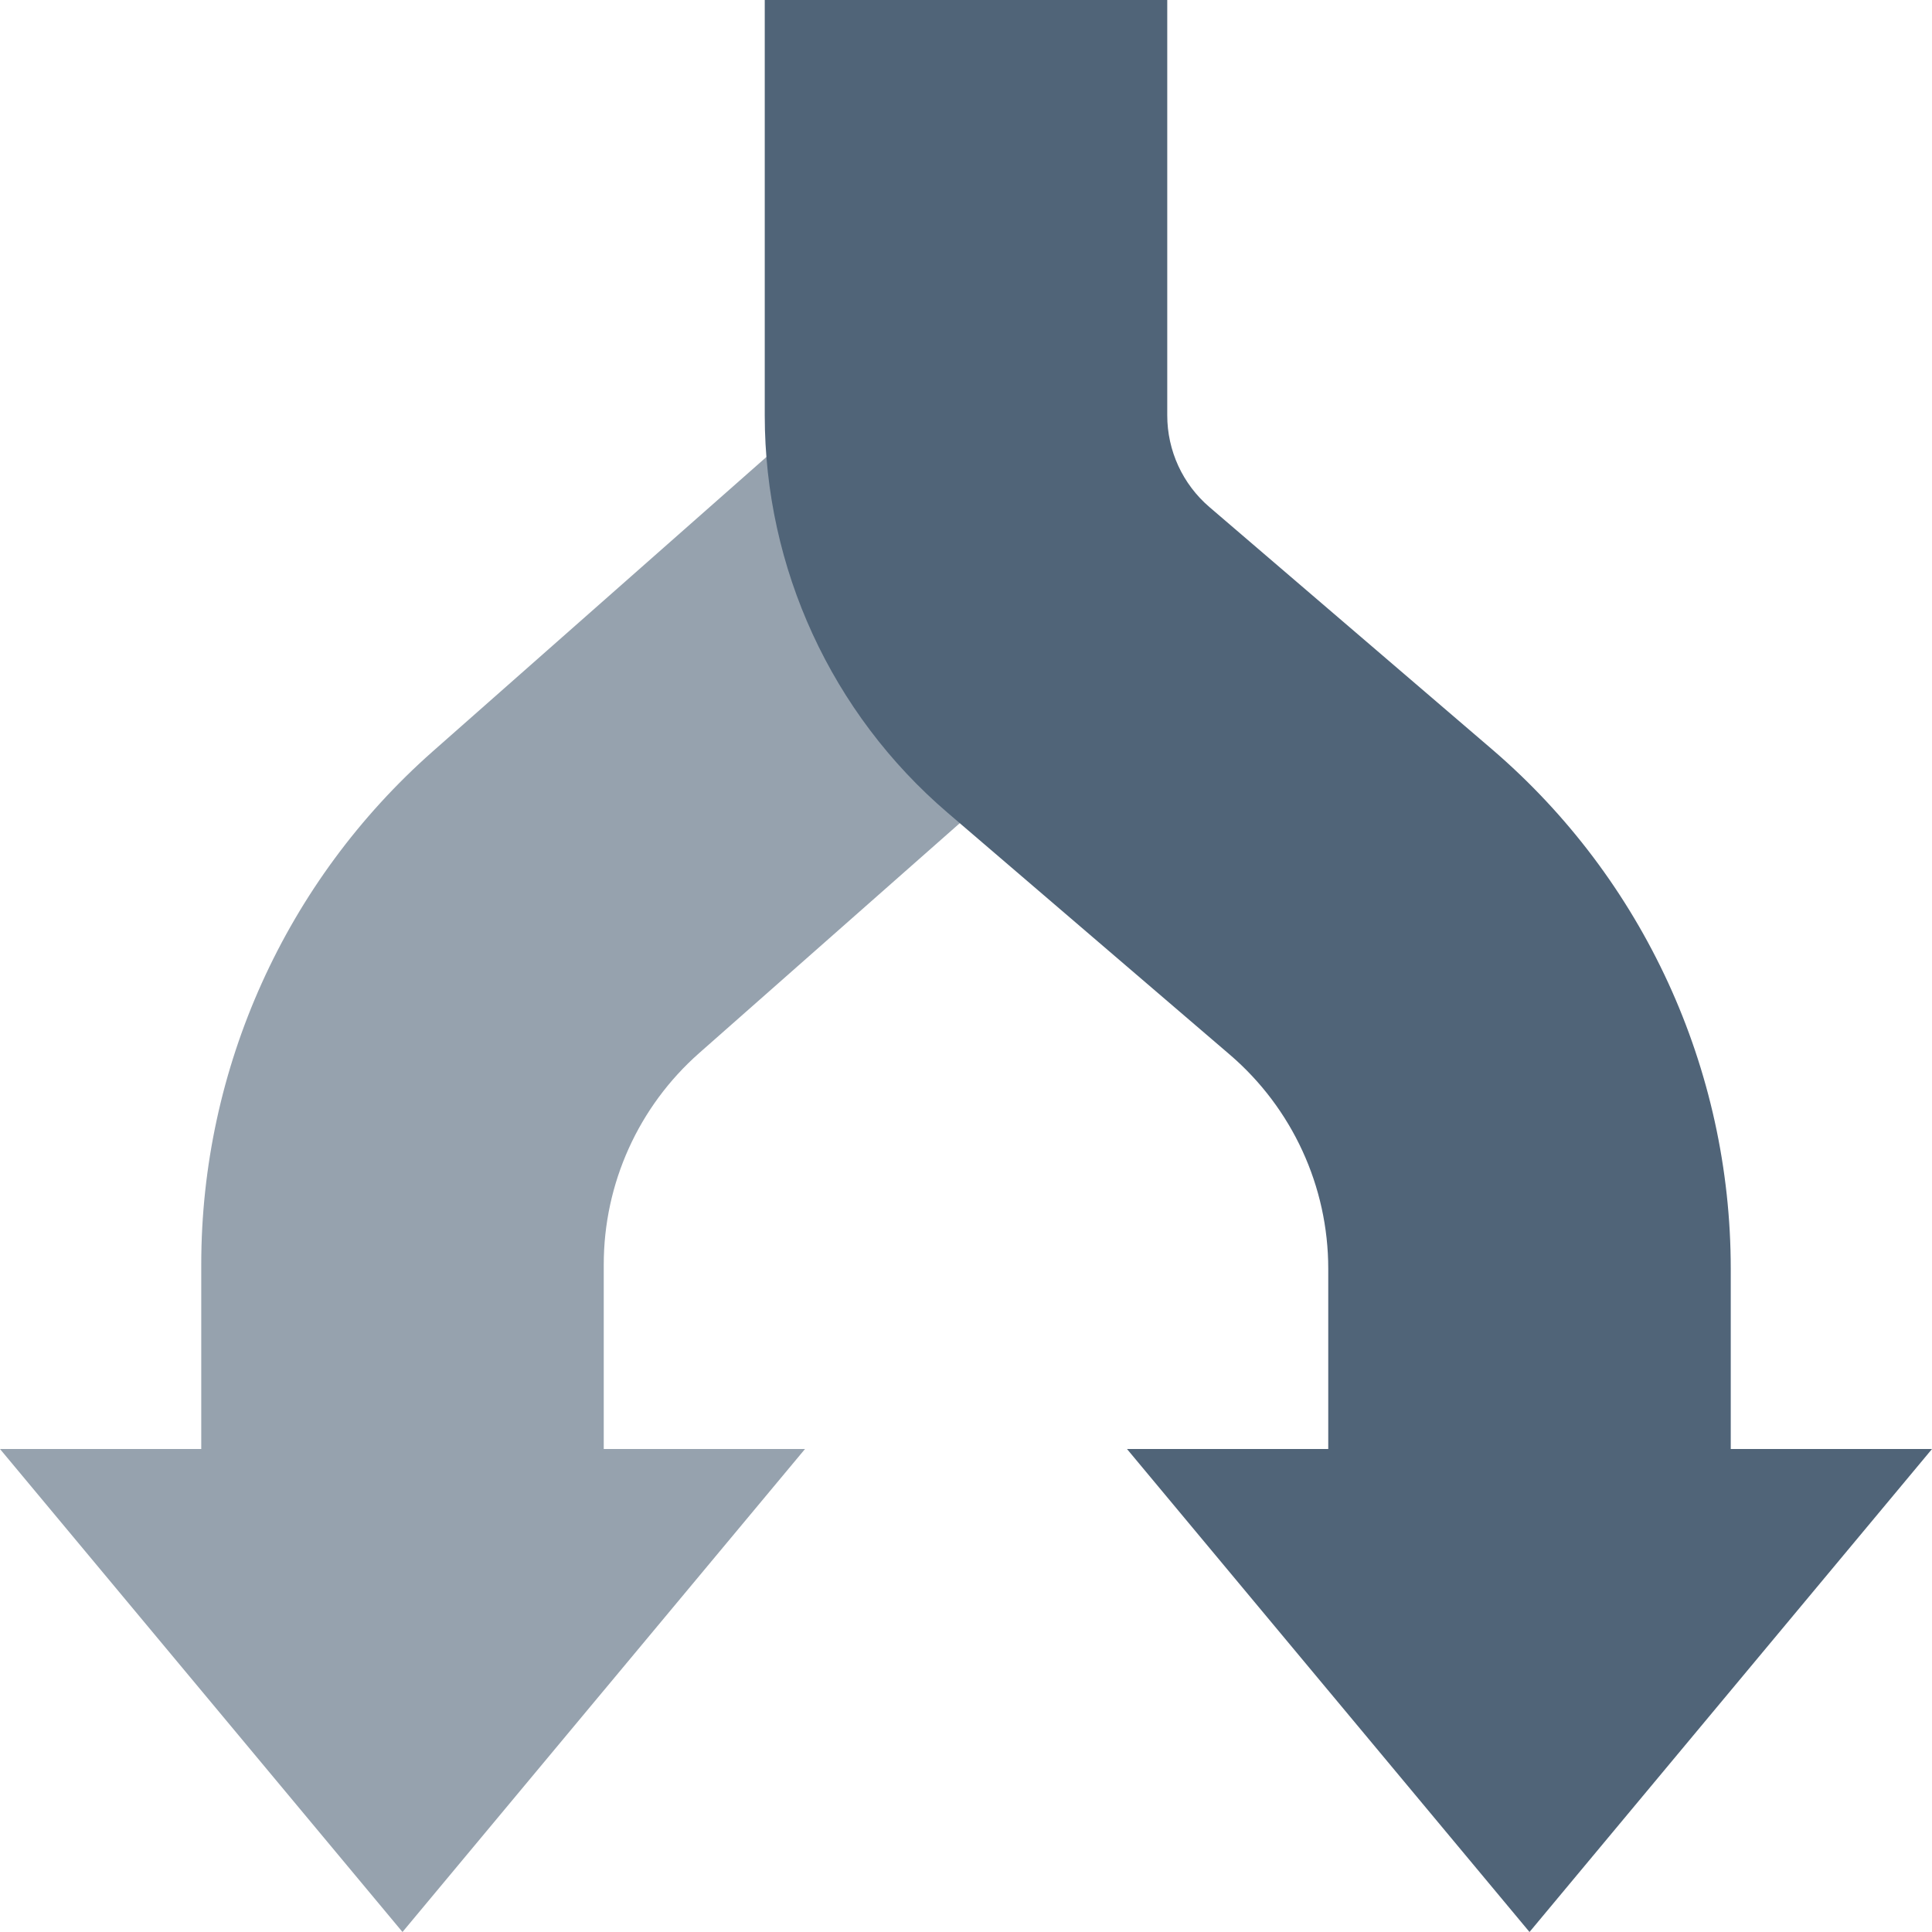 <svg width="24" height="24" viewBox="0 0 24 24" fill="none" xmlns="http://www.w3.org/2000/svg">
<path fill-rule="evenodd" clip-rule="evenodd" d="M5.376 9.334L10.146 5.125L13.454 8.875L8.684 13.083C7.931 13.748 7.5 14.703 7.5 15.708V18H10L5 24L0 18H2.5V15.708C2.5 13.269 3.548 10.948 5.376 9.334Z" fill="#506478" fill-opacity="0.6"/>
<path fill-rule="evenodd" clip-rule="evenodd" d="M14.5 5.16V0H9.5V5.16C9.5 7.058 10.329 8.861 11.77 10.095L15.278 13.102C16.053 13.767 16.5 14.738 16.5 15.76V18H14L19 24L24 18H21.5V15.76C21.5 13.278 20.416 10.921 18.532 9.306L15.024 6.299C14.691 6.014 14.5 5.598 14.5 5.16Z" fill="#506478"/>
</svg>
